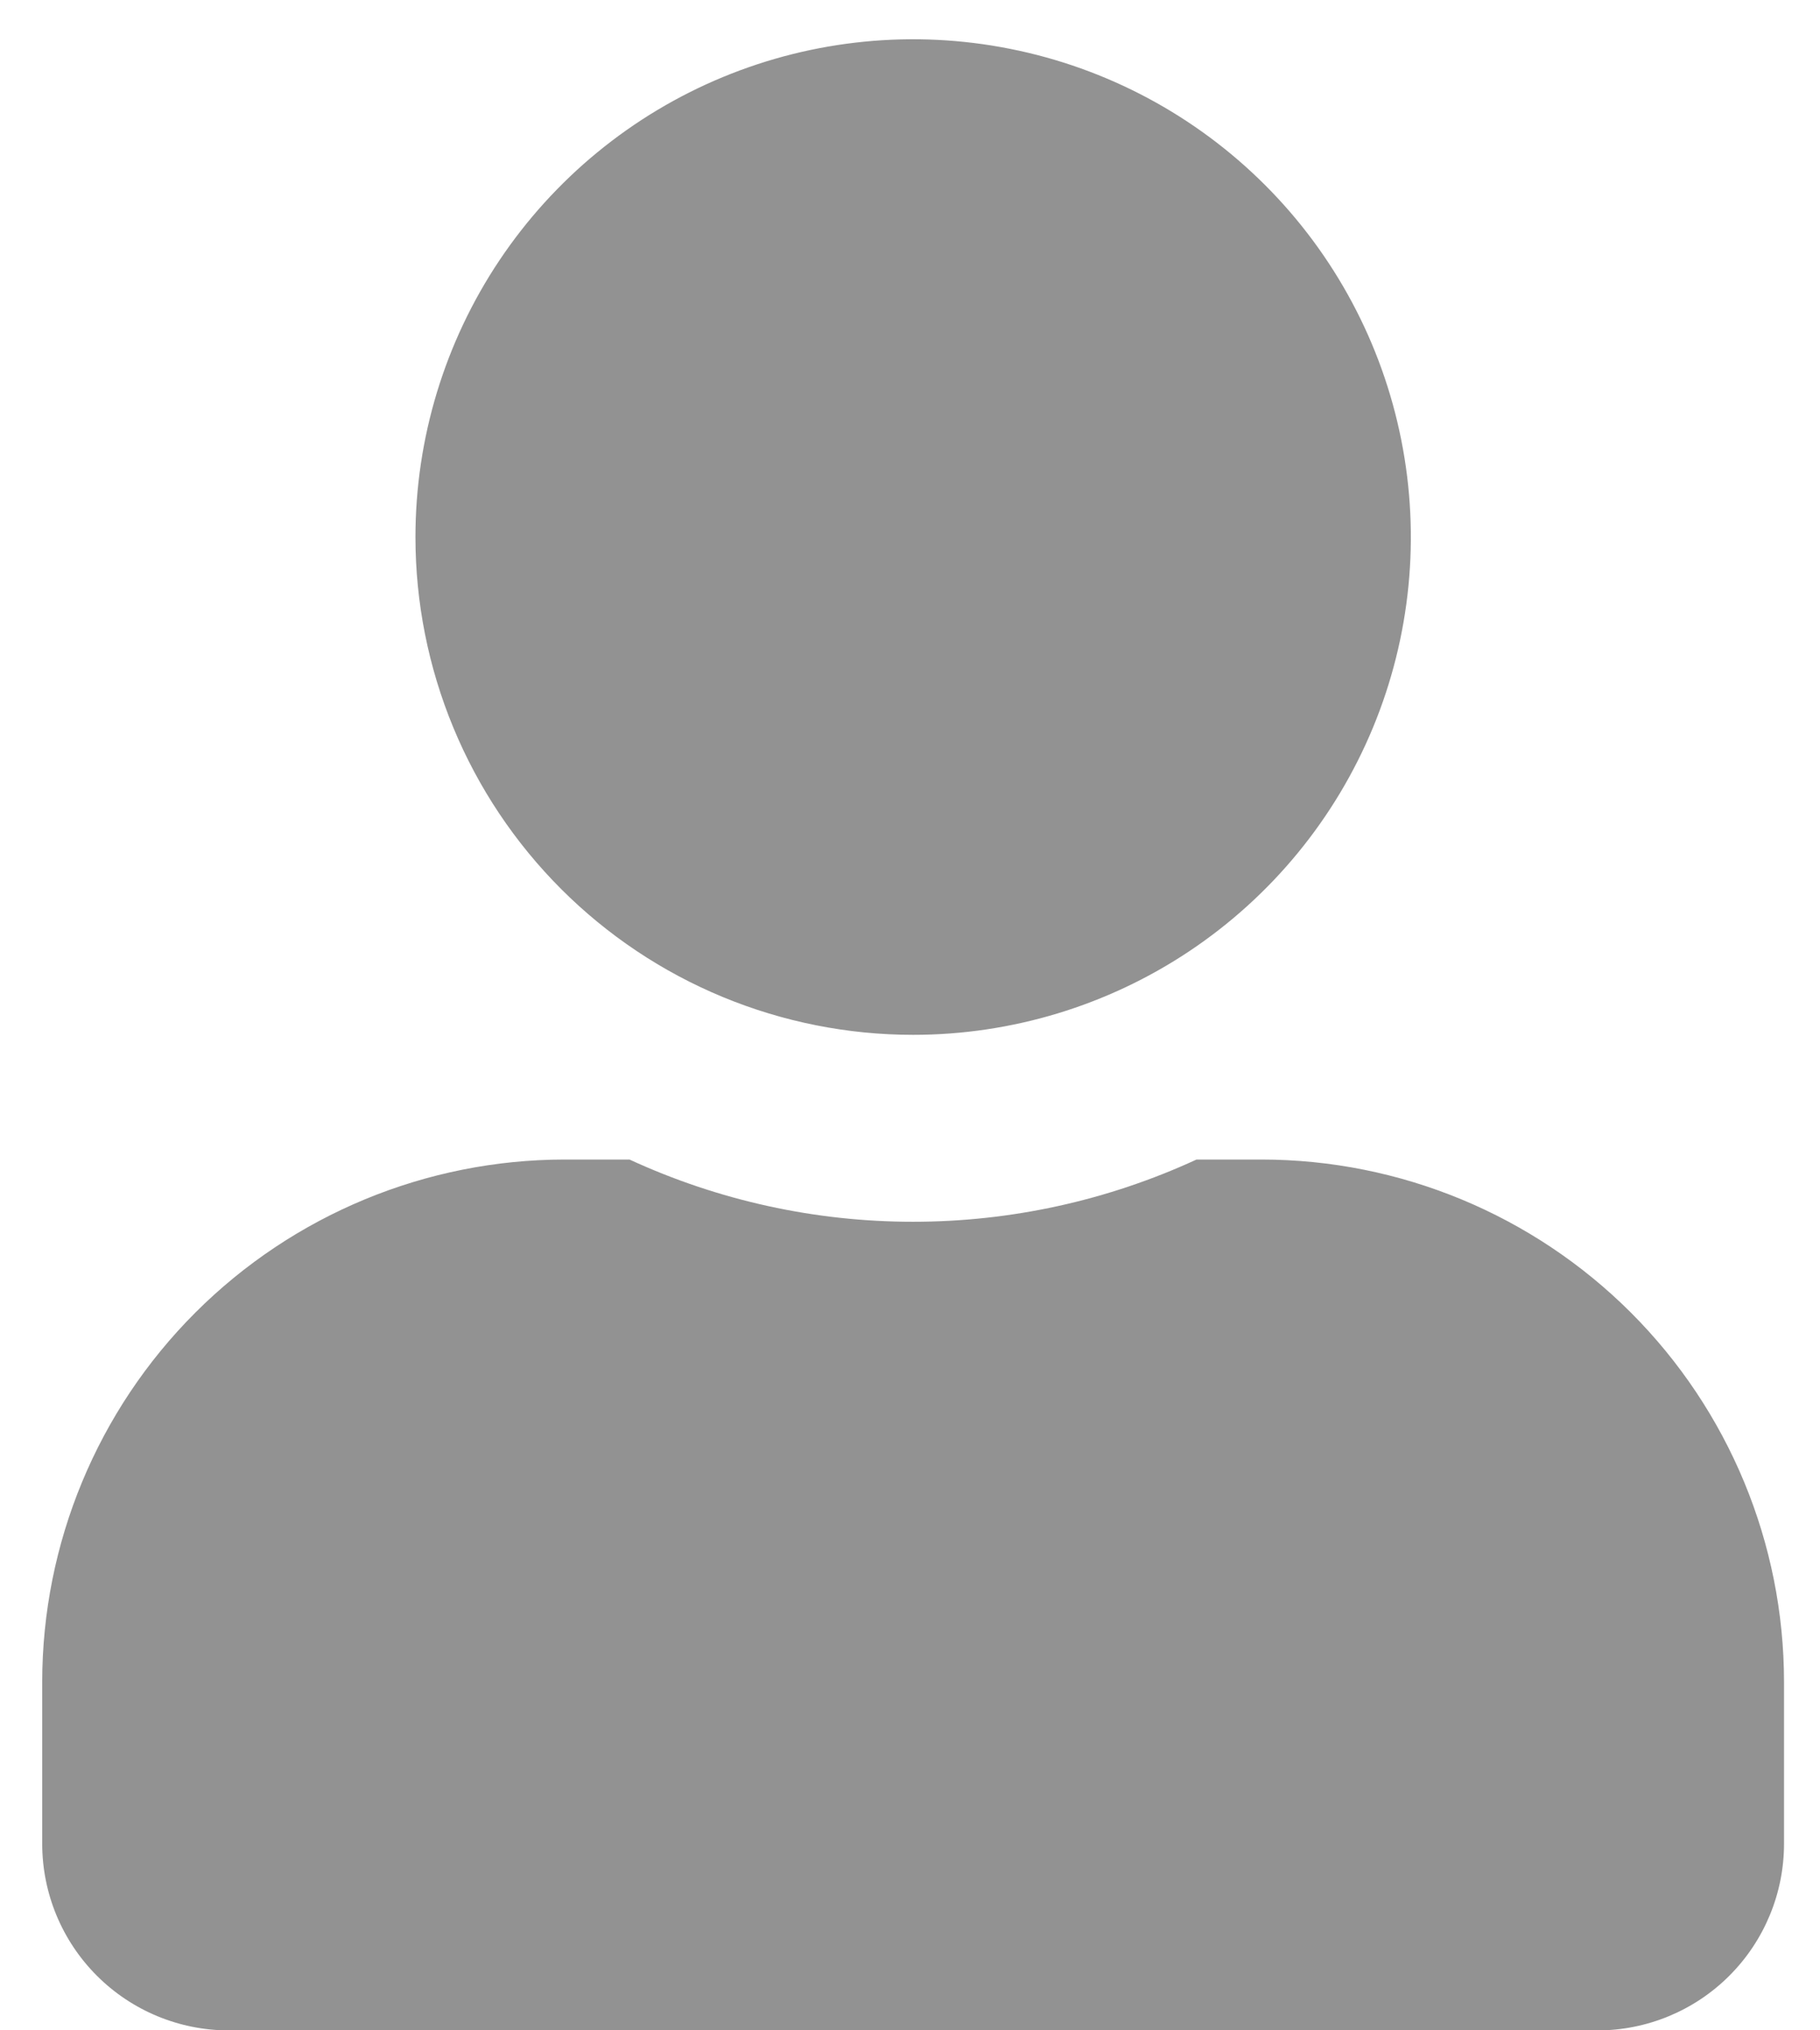 <svg width="26" height="29" viewBox="0 0 26 29" fill="none" xmlns="http://www.w3.org/2000/svg">
<path d="M13.045 14.781C14.451 14.781 15.826 14.364 16.995 13.583C18.164 12.802 19.076 11.691 19.614 10.392C20.152 9.093 20.293 7.663 20.018 6.284C19.744 4.905 19.067 3.638 18.073 2.644C17.078 1.649 15.811 0.972 14.432 0.698C13.053 0.423 11.623 0.564 10.324 1.102C9.025 1.64 7.915 2.552 7.133 3.721C6.352 4.89 5.935 6.265 5.935 7.671C5.935 8.605 6.119 9.529 6.476 10.392C6.833 11.255 7.357 12.039 8.017 12.699C8.677 13.359 9.461 13.883 10.324 14.24C11.187 14.597 12.111 14.781 13.045 14.781ZM18.021 16.562H17.093C15.823 17.148 14.441 17.451 13.043 17.451C11.645 17.451 10.263 17.148 8.993 16.562H8.068C6.089 16.563 4.191 17.349 2.791 18.748C1.391 20.147 0.604 22.045 0.603 24.024L0.603 26.335C0.603 27.042 0.884 27.72 1.384 28.22C1.884 28.72 2.562 29.001 3.269 29.001H22.82C23.527 29.001 24.205 28.72 24.705 28.22C25.205 27.72 25.486 27.042 25.486 26.335V24.024C25.485 22.045 24.698 20.147 23.298 18.748C21.898 17.349 20 16.563 18.021 16.562Z" fill="#929292"/>
</svg>
